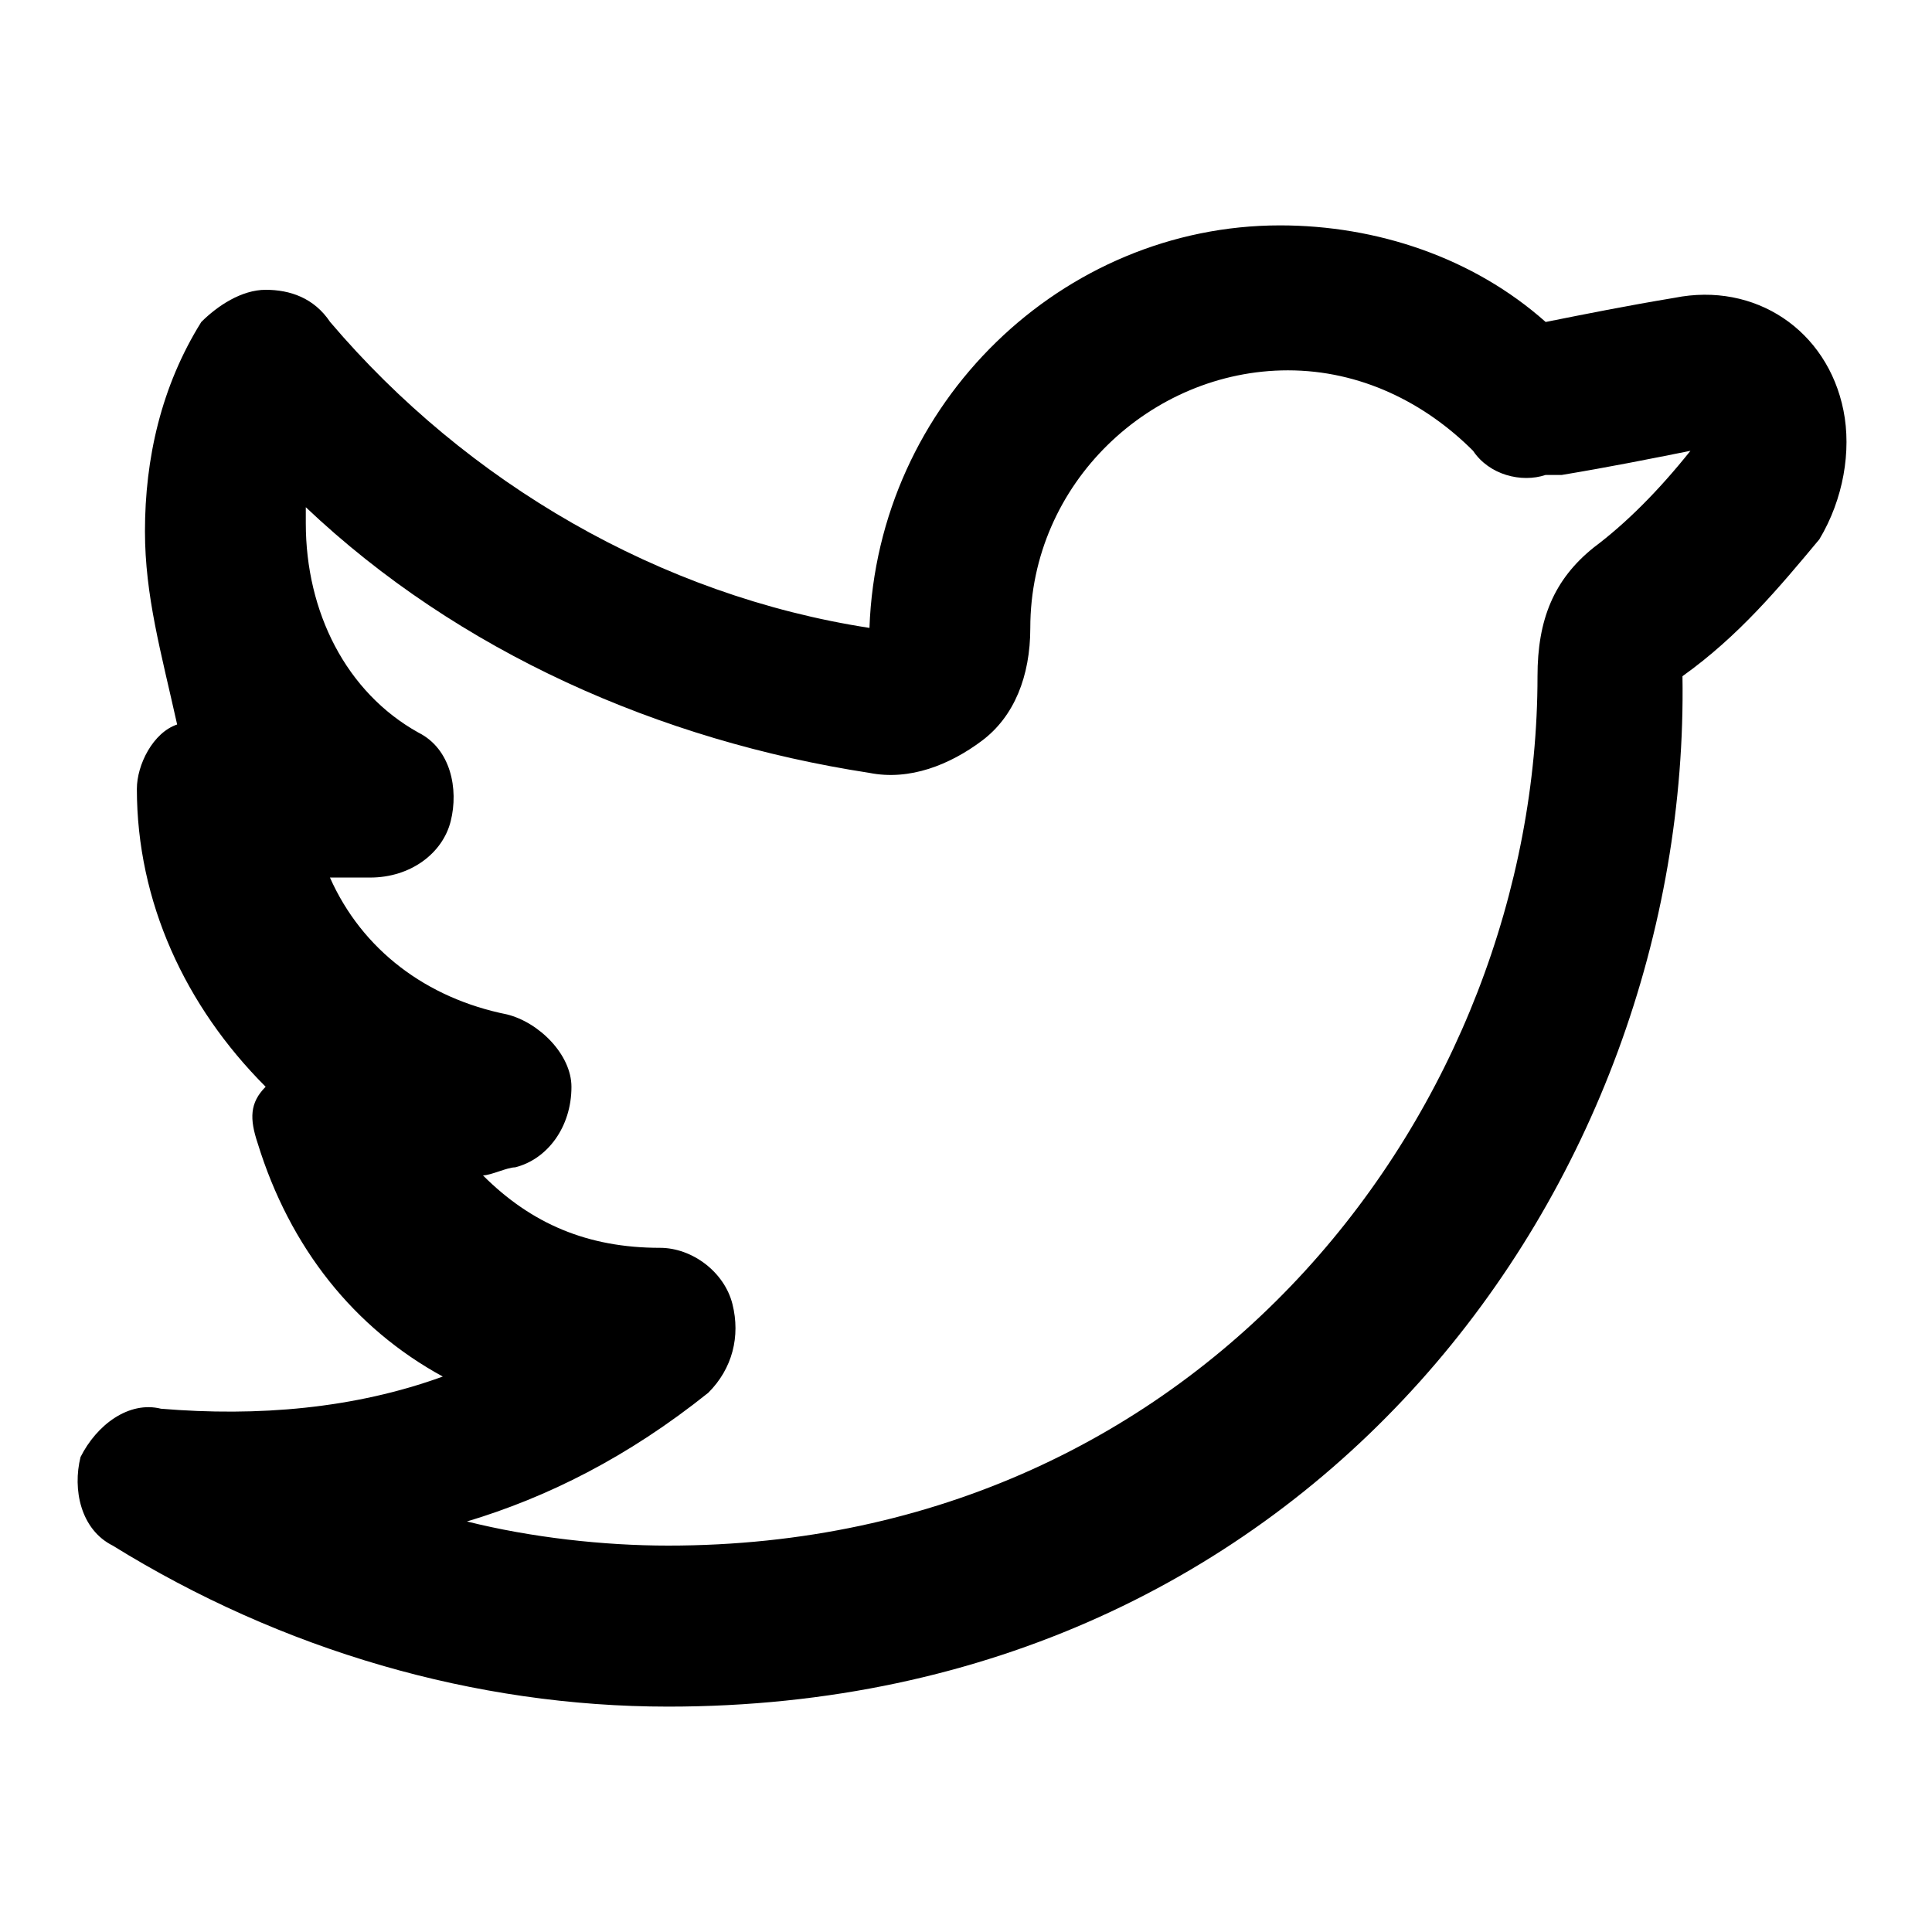 <!-- Generated by IcoMoon.io -->
<svg version="1.1" xmlns="http://www.w3.org/2000/svg" width="32" height="32" viewBox="0 0 32 32">
<path d="M11.067 28.267c-3.2 0-6.4-0.933-9.2-2.667-0.533-0.267-0.667-0.933-0.533-1.467 0.267-0.533 0.8-0.933 1.333-0.8 1.6 0.133 3.2 0 4.667-0.533-1.467-0.8-2.533-2.133-3.067-3.867-0.133-0.4-0.133-0.667 0.133-0.933-1.333-1.333-2.133-3.067-2.133-4.933 0-0.4 0.267-0.933 0.667-1.067-0.267-1.2-0.533-2.133-0.533-3.2 0-1.2 0.267-2.4 0.933-3.467 0.267-0.267 0.667-0.533 1.067-0.533s0.8 0.133 1.067 0.533c2.267 2.667 5.467 4.533 8.933 5.067 0.133-3.733 3.2-6.667 6.8-6.667 1.6 0 3.2 0.533 4.4 1.6 0.667-0.133 1.333-0.267 2.133-0.4 1.333-0.267 2.533 0.533 2.8 1.867 0.133 0.667 0 1.467-0.4 2.133-0.667 0.8-1.333 1.6-2.267 2.267 0.133 8.4-6.133 17.067-16.8 17.067zM7.733 25.2c1.067 0.267 2.267 0.4 3.333 0.4 8.933 0 14.4-7.333 14.4-14.4 0-0.933 0.267-1.6 0.933-2.133 0.533-0.4 1.067-0.933 1.6-1.6-0.667 0.133-1.333 0.267-2.133 0.4h-0.267c-0.4 0.133-0.933 0-1.2-0.4-0.8-0.8-1.867-1.333-3.067-1.333-2.267 0-4.267 1.867-4.267 4.267 0 0.8-0.267 1.467-0.8 1.867s-1.2 0.667-1.867 0.533c-3.467-0.533-6.8-2-9.333-4.4 0 0.133 0 0.133 0 0.267 0 1.467 0.667 2.8 1.867 3.467 0.533 0.267 0.667 0.933 0.533 1.467s-0.667 0.933-1.333 0.933c-0.267 0-0.533 0-0.667 0 0.533 1.2 1.6 2 2.933 2.267 0.533 0.133 1.067 0.667 1.067 1.2 0 0.667-0.4 1.2-0.933 1.333-0.133 0-0.4 0.133-0.533 0.133 0.8 0.8 1.733 1.2 2.933 1.2 0.533 0 1.067 0.4 1.2 0.933s0 1.067-0.4 1.467c-1.333 1.067-2.667 1.733-4 2.133zM14.4 10.667c0 0 0 0 0 0s0 0 0 0z"></path>
</svg>
